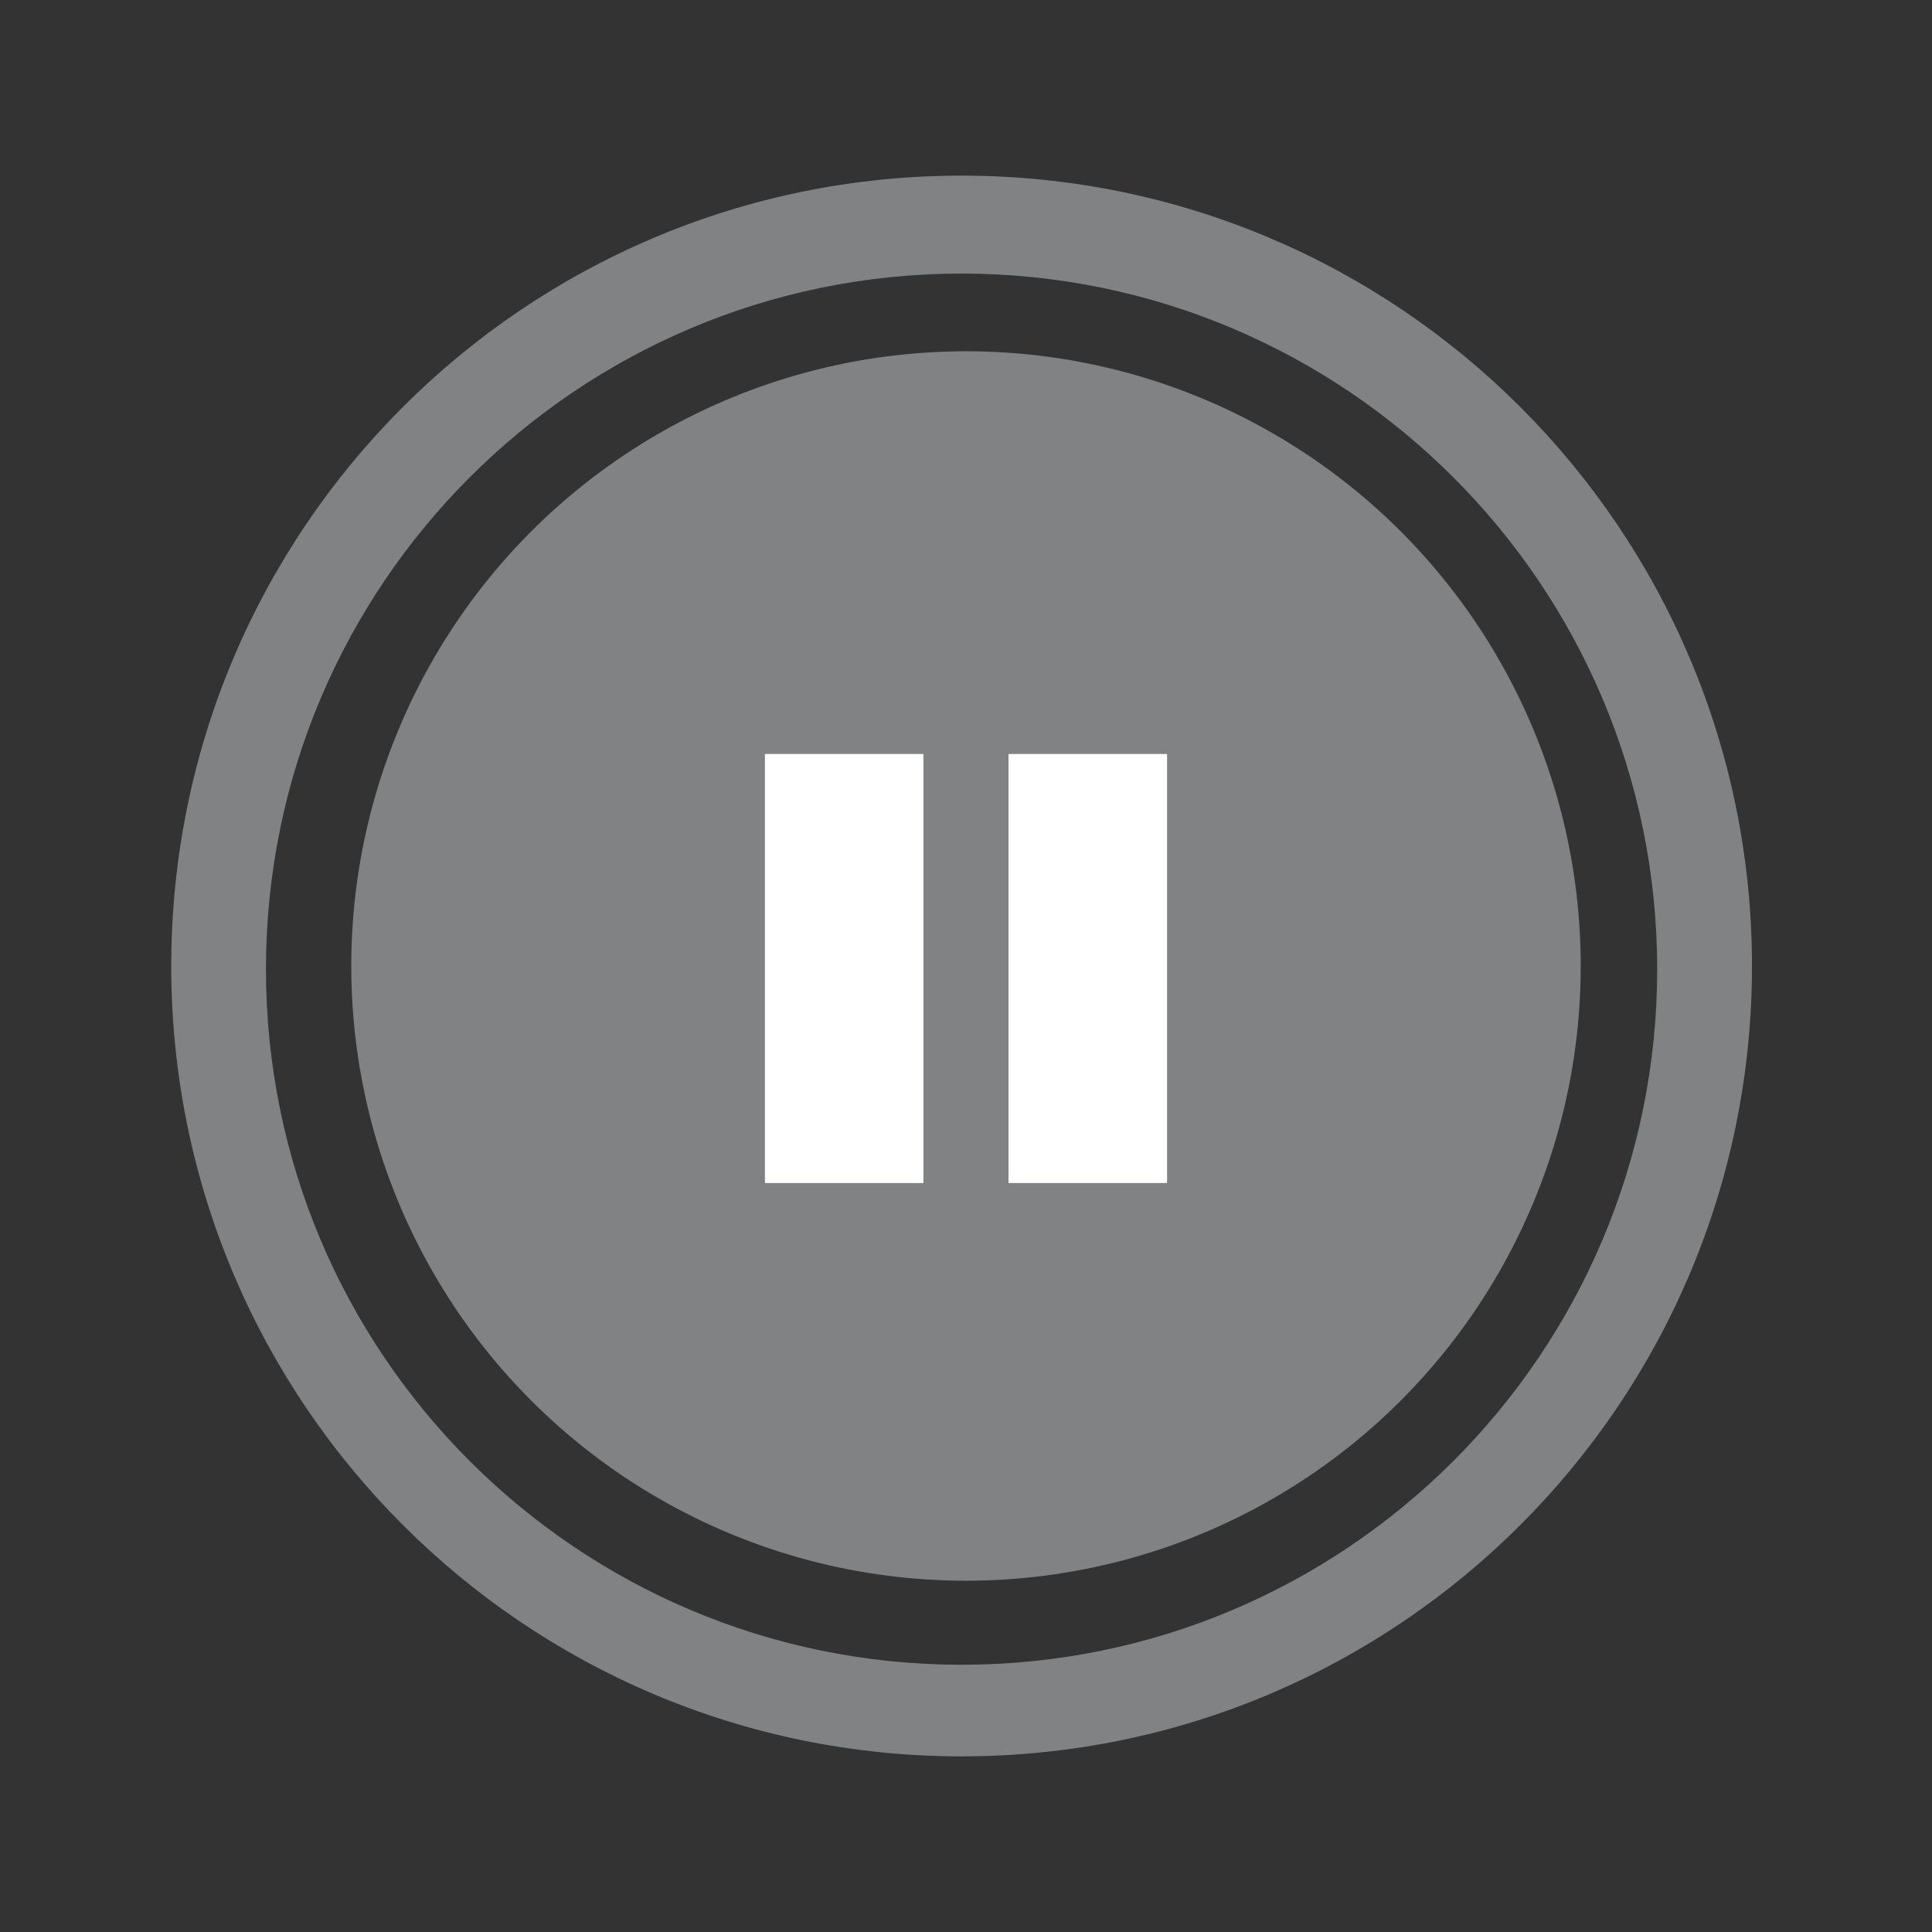 <?xml version="1.0" ?><!DOCTYPE svg  PUBLIC '-//W3C//DTD SVG 1.1//EN'  'http://www.w3.org/Graphics/SVG/1.1/DTD/svg11.dtd'><svg enable-background="new 0 0 55 55" height="55px" version="1.1" viewBox="0 0 55 55" width="55px" x="0px" xml:space="preserve" xmlns="http://www.w3.org/2000/svg" xmlns:xlink="http://www.w3.org/1999/xlink" y="0px"><rect x="0" y="0" width="55" height="55" fill="#333333" stroke="none"/><g display="block" id="media-playback-pause">
	<circle cx="27.5" cy="27.5" display="inline" fill="#808284" r="17.5"/>
	<path d="M27.374,5C14.948,5,4.875,15.074,4.875,27.5S14.948,50,27.374,50   s22.501-10.074,22.501-22.5S39.8,5,27.374,5z M27.373,47.392c-10.937,0-19.8-8.865-19.802-19.799   C7.572,16.656,16.436,7.79,27.373,7.788c10.936,0.002,19.801,8.868,19.804,19.804C47.174,38.526,38.309,47.392,27.373,47.392z" display="inline" fill="#808284"/>
	<g display="inline">
		<g>
			<rect fill="#FFFFFF" height="12.213" width="4.512" x="21.776" y="21.465"/>
		</g>
		<g>
			<rect fill="#FFFFFF" height="12.213" width="4.514" x="28.71" y="21.465"/>
		</g>
	</g>
</g></svg>